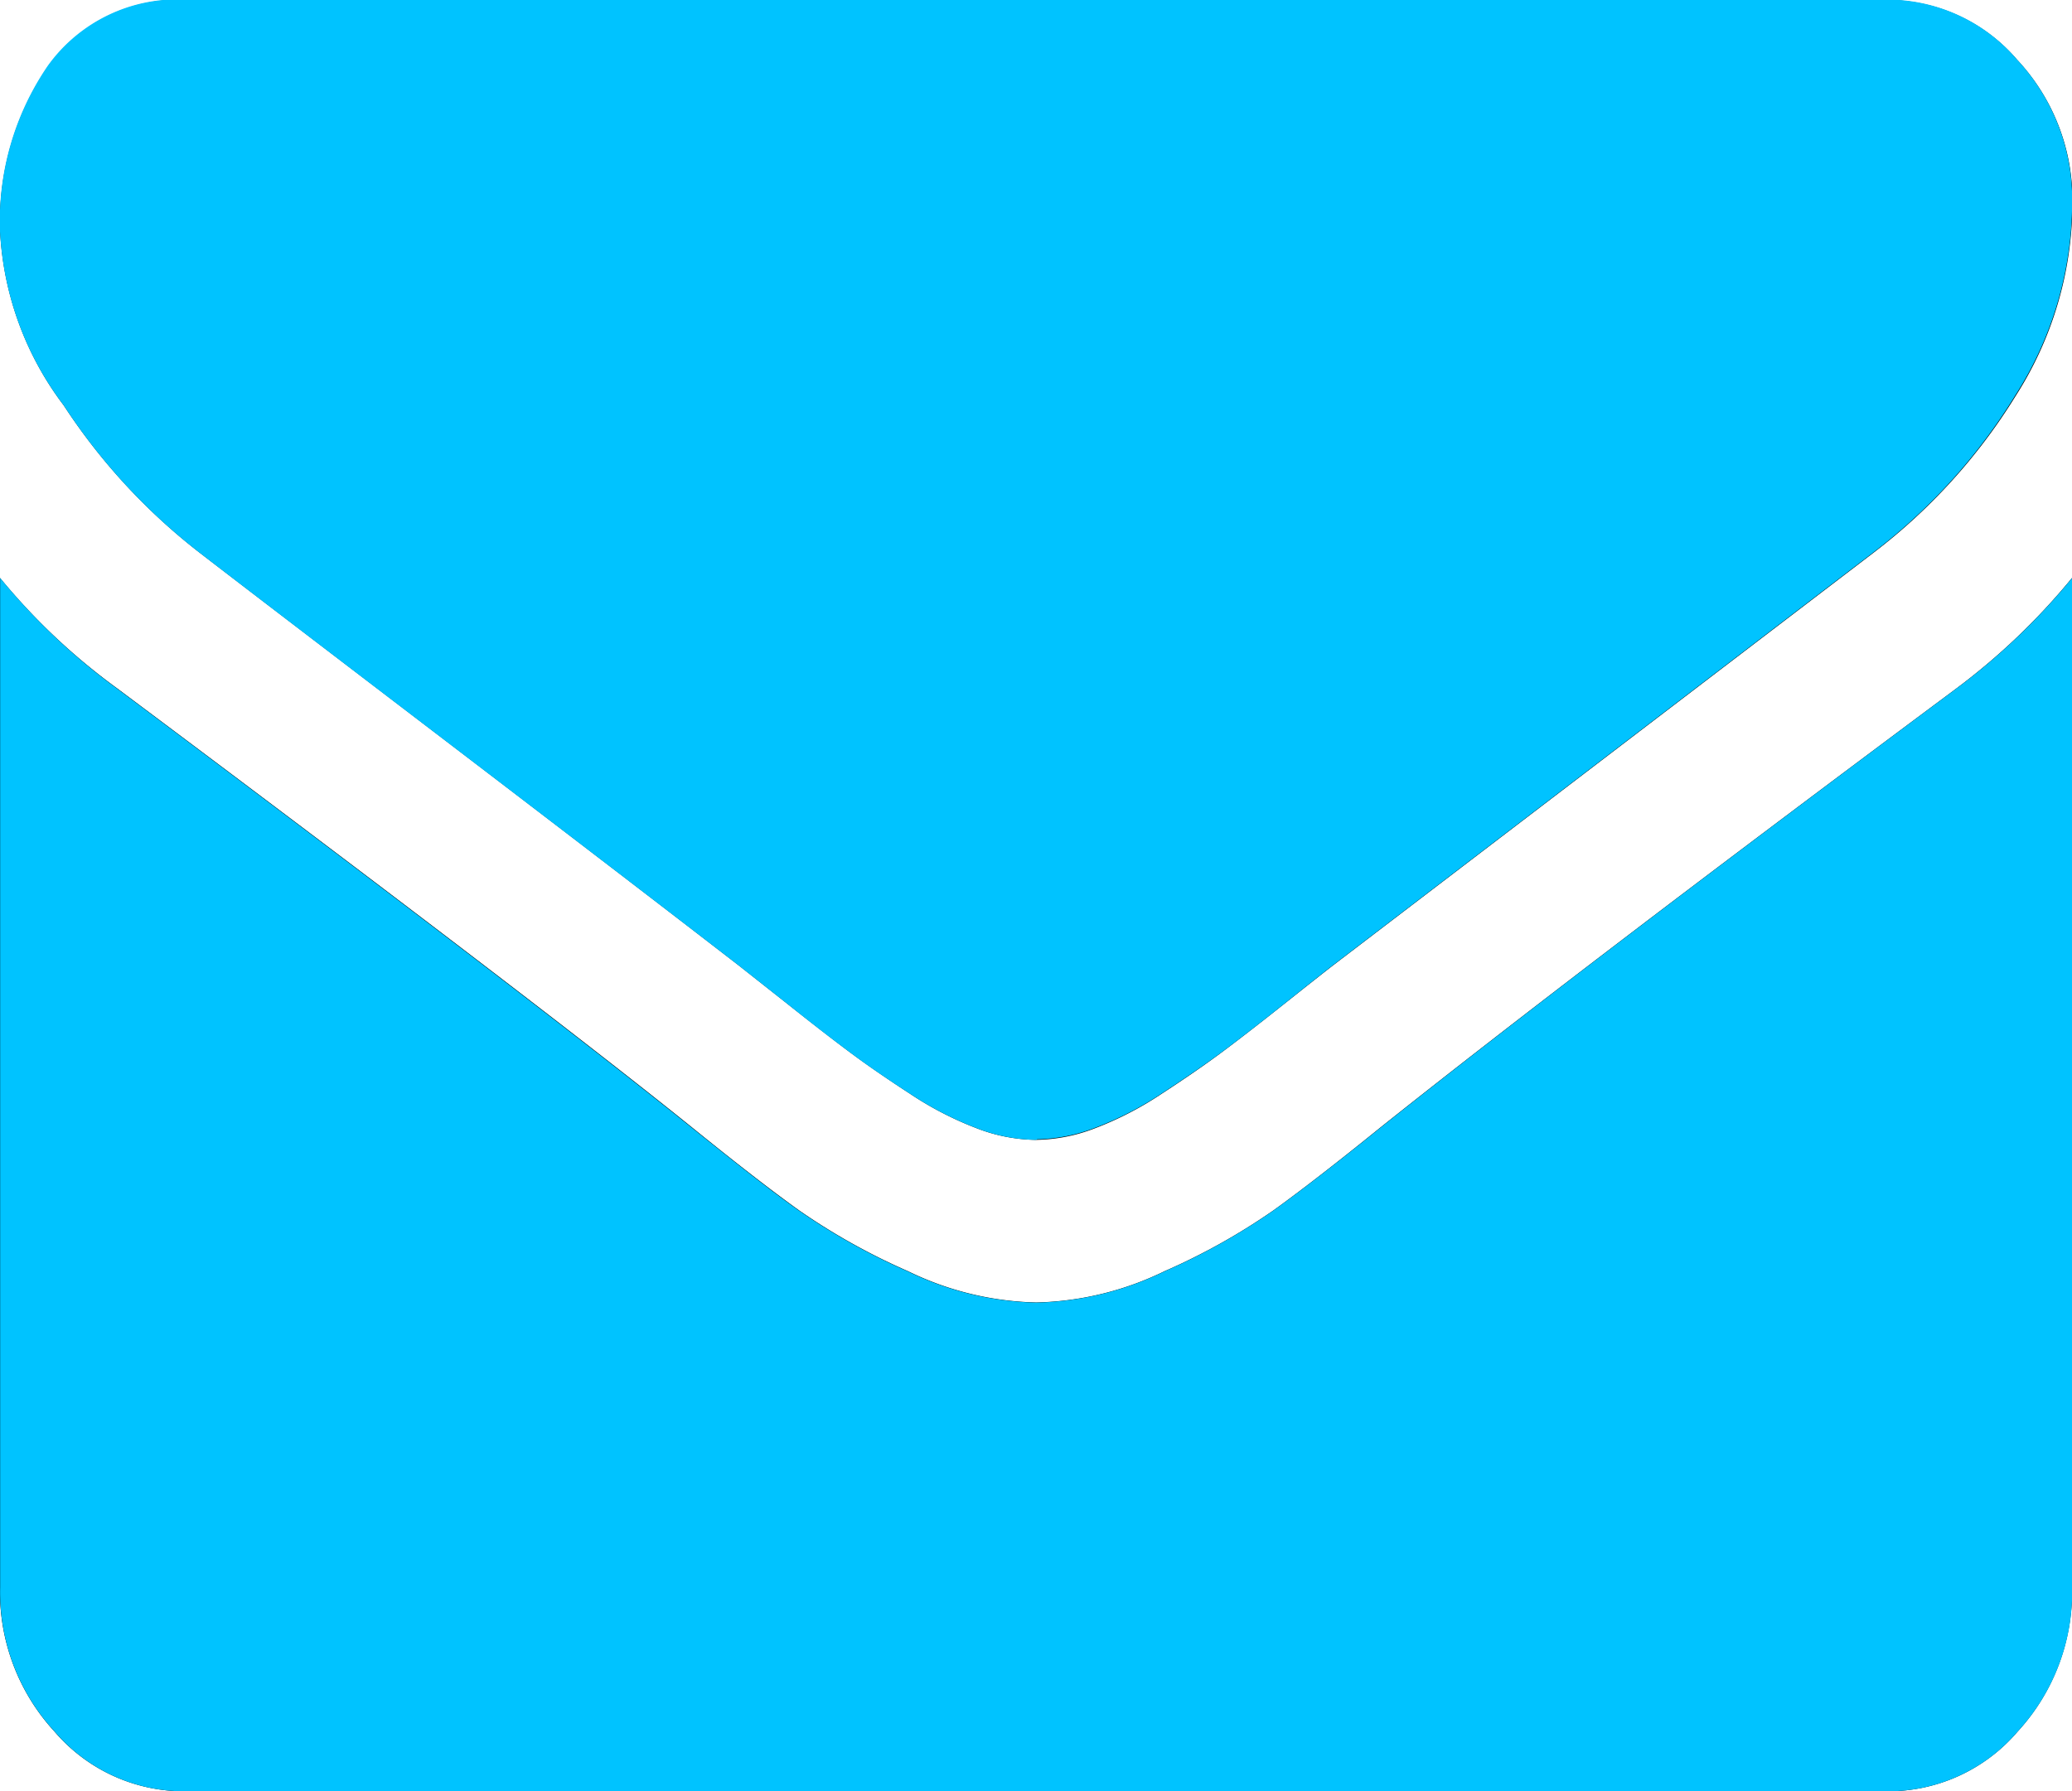 <svg xmlns="http://www.w3.org/2000/svg" width="15" height="12.968" viewBox="0 0 15 12.968"><defs><style>.a{fill:#00c3ff;}</style></defs><g transform="translate(-1562.051 -19.016)"><g transform="translate(1562 19)"><path d="M1.391,12.984a1.234,1.234,0,0,1-.946-.433A1.493,1.493,0,0,1,.051,11.51V4.2A4.585,4.585,0,0,0,.9,5q3.03,2.266,4.16,3.177.477.387.774.6a4.639,4.639,0,0,0,.791.442,2.227,2.227,0,0,0,.921.226H7.56a2.226,2.226,0,0,0,.921-.226,4.632,4.632,0,0,0,.791-.442q.3-.216.774-.6Q11.469,7.043,14.214,5a4.779,4.779,0,0,0,.837-.8V11.51a1.493,1.493,0,0,1-.393,1.041,1.233,1.233,0,0,1-.946.433ZM7.551,8.268H7.543a1.221,1.221,0,0,1-.419-.083,2.43,2.43,0,0,1-.481-.248q-.255-.166-.435-.3t-.452-.35L5.4,7.006q-.762-.589-2.193-1.681T1.491,4.013A4.376,4.376,0,0,1,.512,2.95a2.278,2.278,0,0,1-.46-1.257A1.987,1.987,0,0,1,.4.495,1.152,1.152,0,0,1,1.391.016H13.712a1.238,1.238,0,0,1,.942.433,1.485,1.485,0,0,1,.4,1.041,2.6,2.6,0,0,1-.41,1.391A4.2,4.2,0,0,1,13.62,4.013L9.7,7.006q-.084.065-.356.281t-.452.35q-.18.134-.435.3a2.43,2.43,0,0,1-.481.248,1.221,1.221,0,0,1-.419.083Z"/></g><path class="a" d="M1563.391,31.984a1.232,1.232,0,0,1-.946-.434,1.488,1.488,0,0,1-.393-1.04V23.2a4.574,4.574,0,0,0,.845.8q3.029,2.267,4.16,3.178c.319.257.576.459.775.6a4.637,4.637,0,0,0,.791.442,2.225,2.225,0,0,0,.921.226h.016a2.225,2.225,0,0,0,.921-.226,4.637,4.637,0,0,0,.791-.442q.3-.216.775-.6,1.421-1.133,4.168-3.178a4.755,4.755,0,0,0,.837-.8V30.51a1.488,1.488,0,0,1-.393,1.04,1.233,1.233,0,0,1-.946.434Zm6.16-4.716h-.008a1.227,1.227,0,0,1-.418-.083,2.439,2.439,0,0,1-.482-.248q-.257-.166-.436-.3c-.12-.089-.271-.205-.452-.35l-.356-.281q-.763-.589-2.193-1.68t-1.716-1.313a4.366,4.366,0,0,1-.979-1.064,2.275,2.275,0,0,1-.46-1.257,1.988,1.988,0,0,1,.346-1.2,1.153,1.153,0,0,1,.993-.479h12.321a1.236,1.236,0,0,1,.941.433,1.483,1.483,0,0,1,.4,1.04,2.6,2.6,0,0,1-.41,1.39,4.179,4.179,0,0,1-1.021,1.133l-3.918,2.993q-.084.065-.355.281c-.182.145-.332.261-.452.35s-.266.189-.436.3a2.439,2.439,0,0,1-.482.248,1.227,1.227,0,0,1-.418.083Z"/></g></svg>